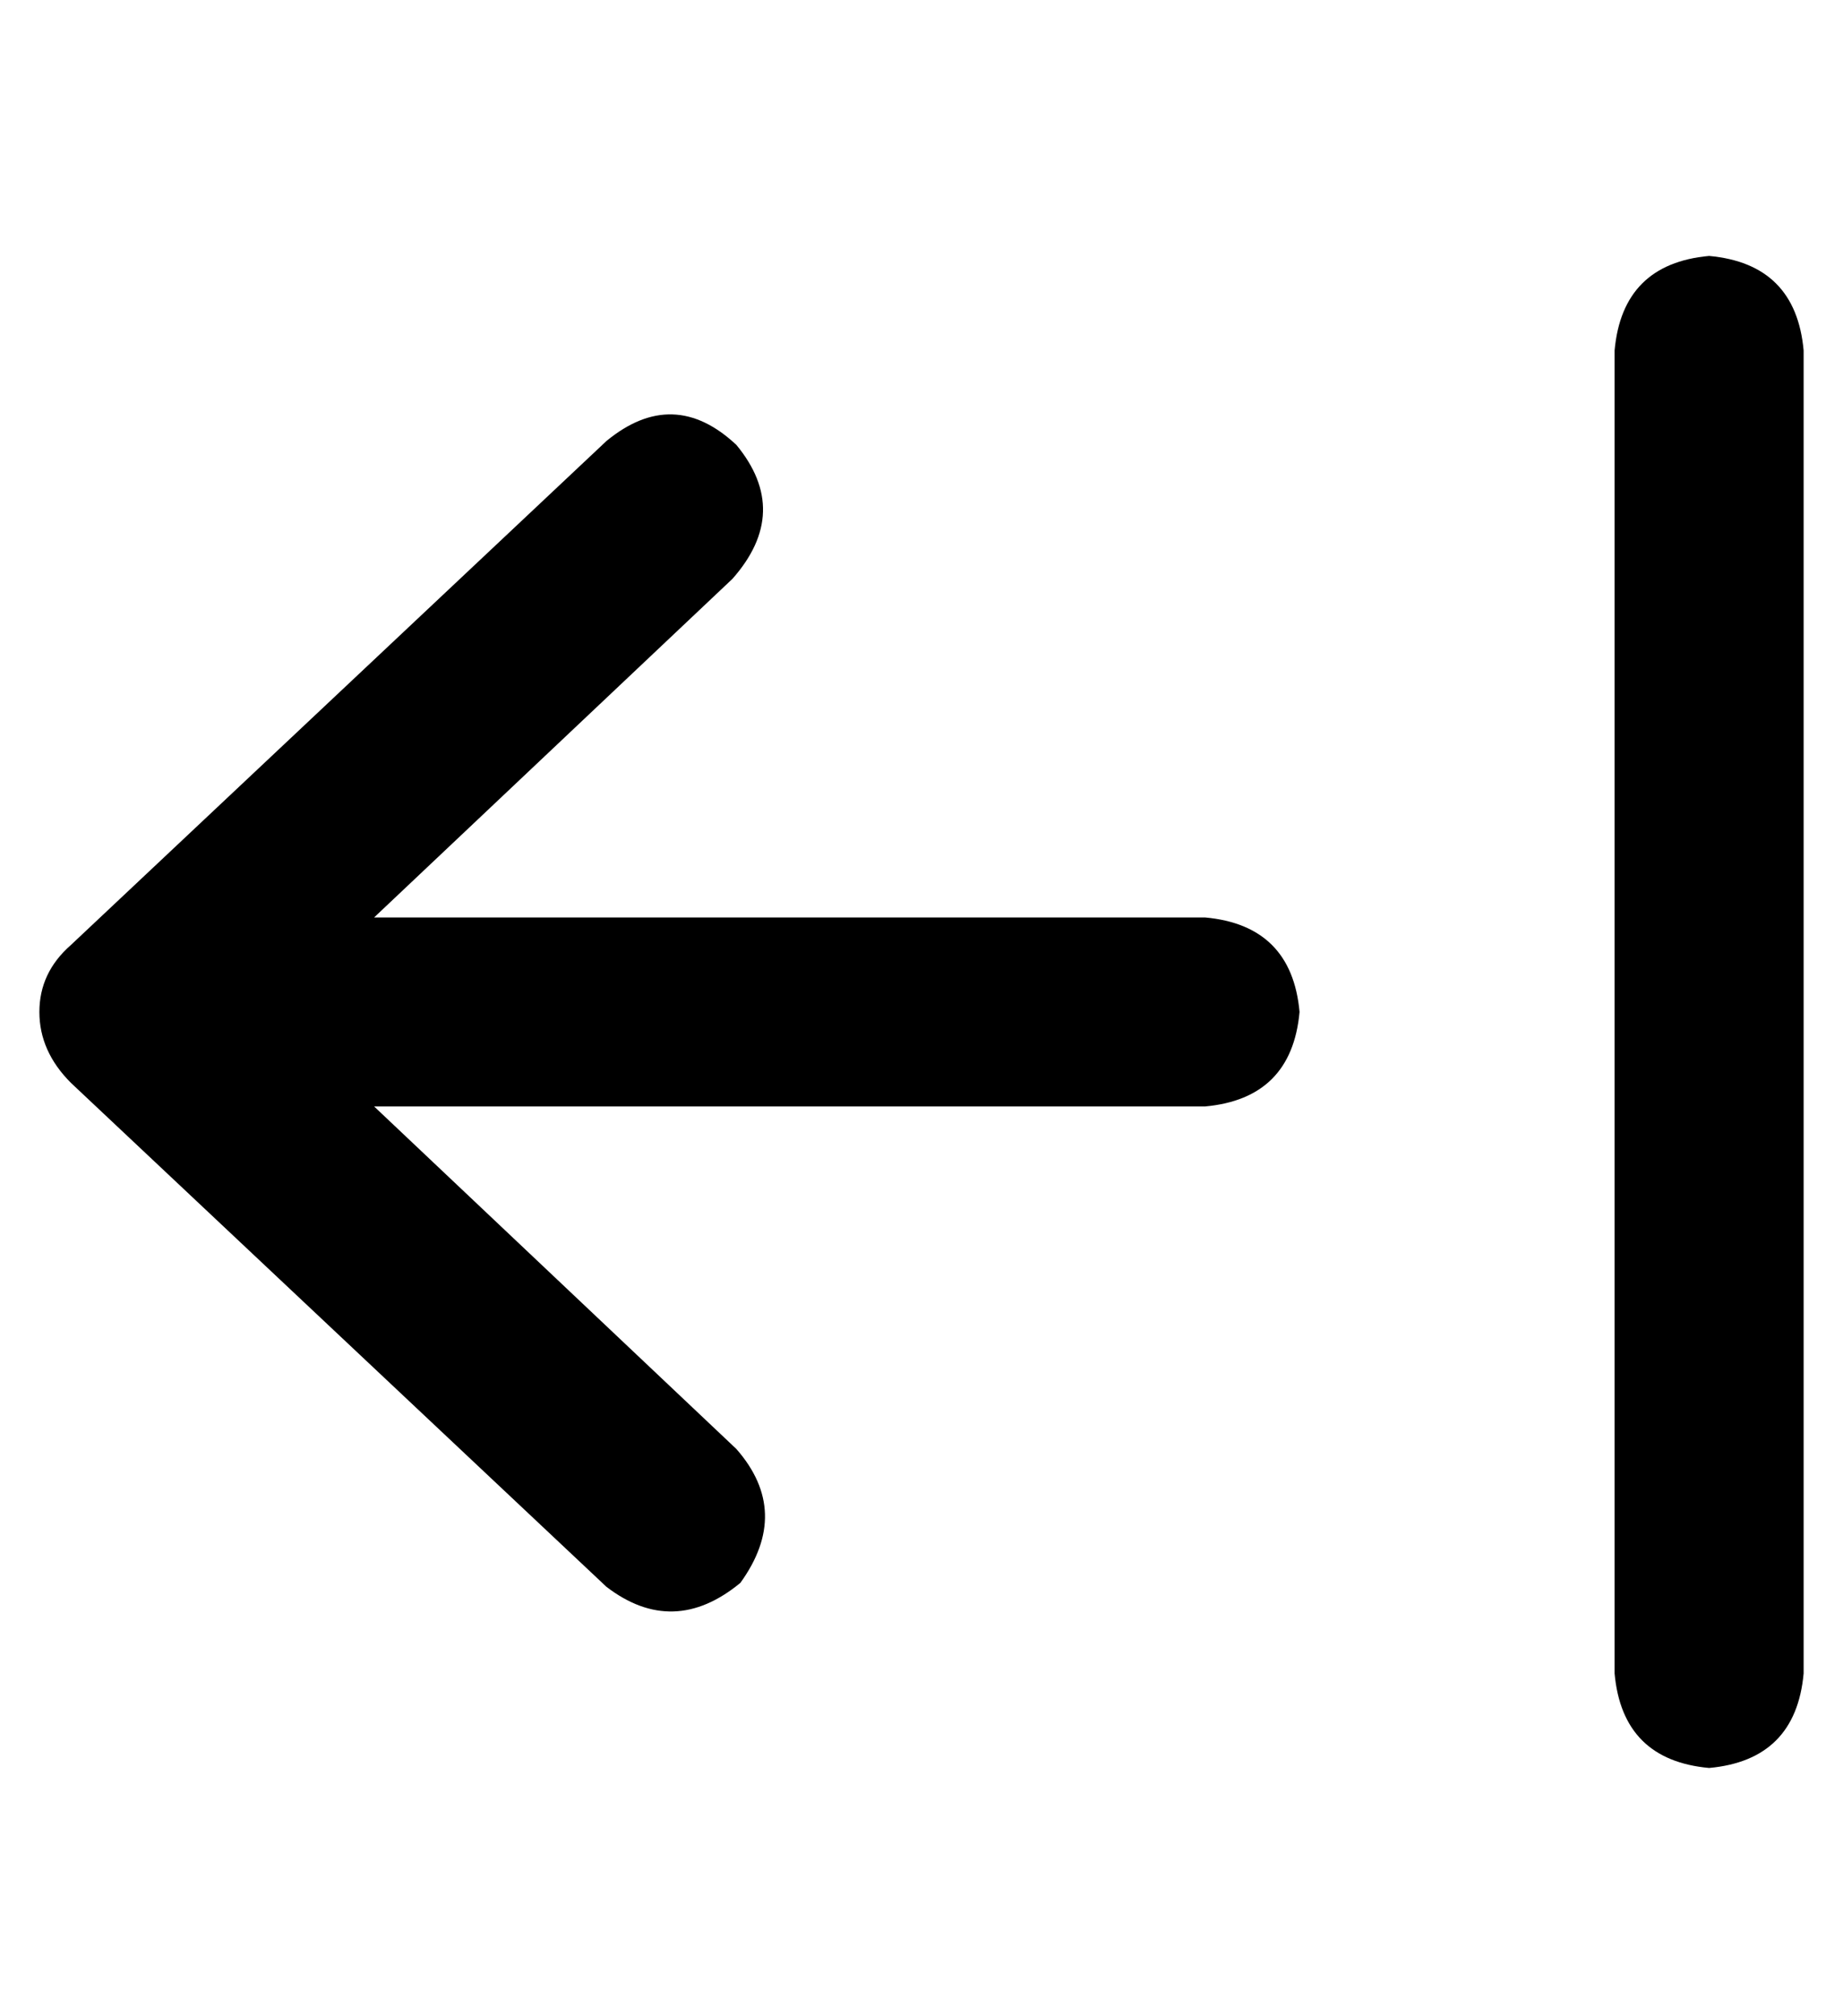 <?xml version="1.0" standalone="no"?>
<!DOCTYPE svg PUBLIC "-//W3C//DTD SVG 1.1//EN" "http://www.w3.org/Graphics/SVG/1.1/DTD/svg11.dtd" >
<svg xmlns="http://www.w3.org/2000/svg" xmlns:xlink="http://www.w3.org/1999/xlink" version="1.1" viewBox="-10 -40 468 512">
   <path fill="currentColor"
d="M8 200q-8 7 -8 17t8 18l136 128v0q17 13 34 -1q13 -18 -1 -34l-92 -87v0h83h128q22 -2 24 -24q-2 -22 -24 -24h-128h-83l91 -86v0q15 -17 1 -34q-16 -15 -33 -1l-136 128v0zM400 385q2 22 24 24q22 -2 24 -24v-336v0q-2 -22 -24 -24q-22 2 -24 24v336v0z" />
</svg>
